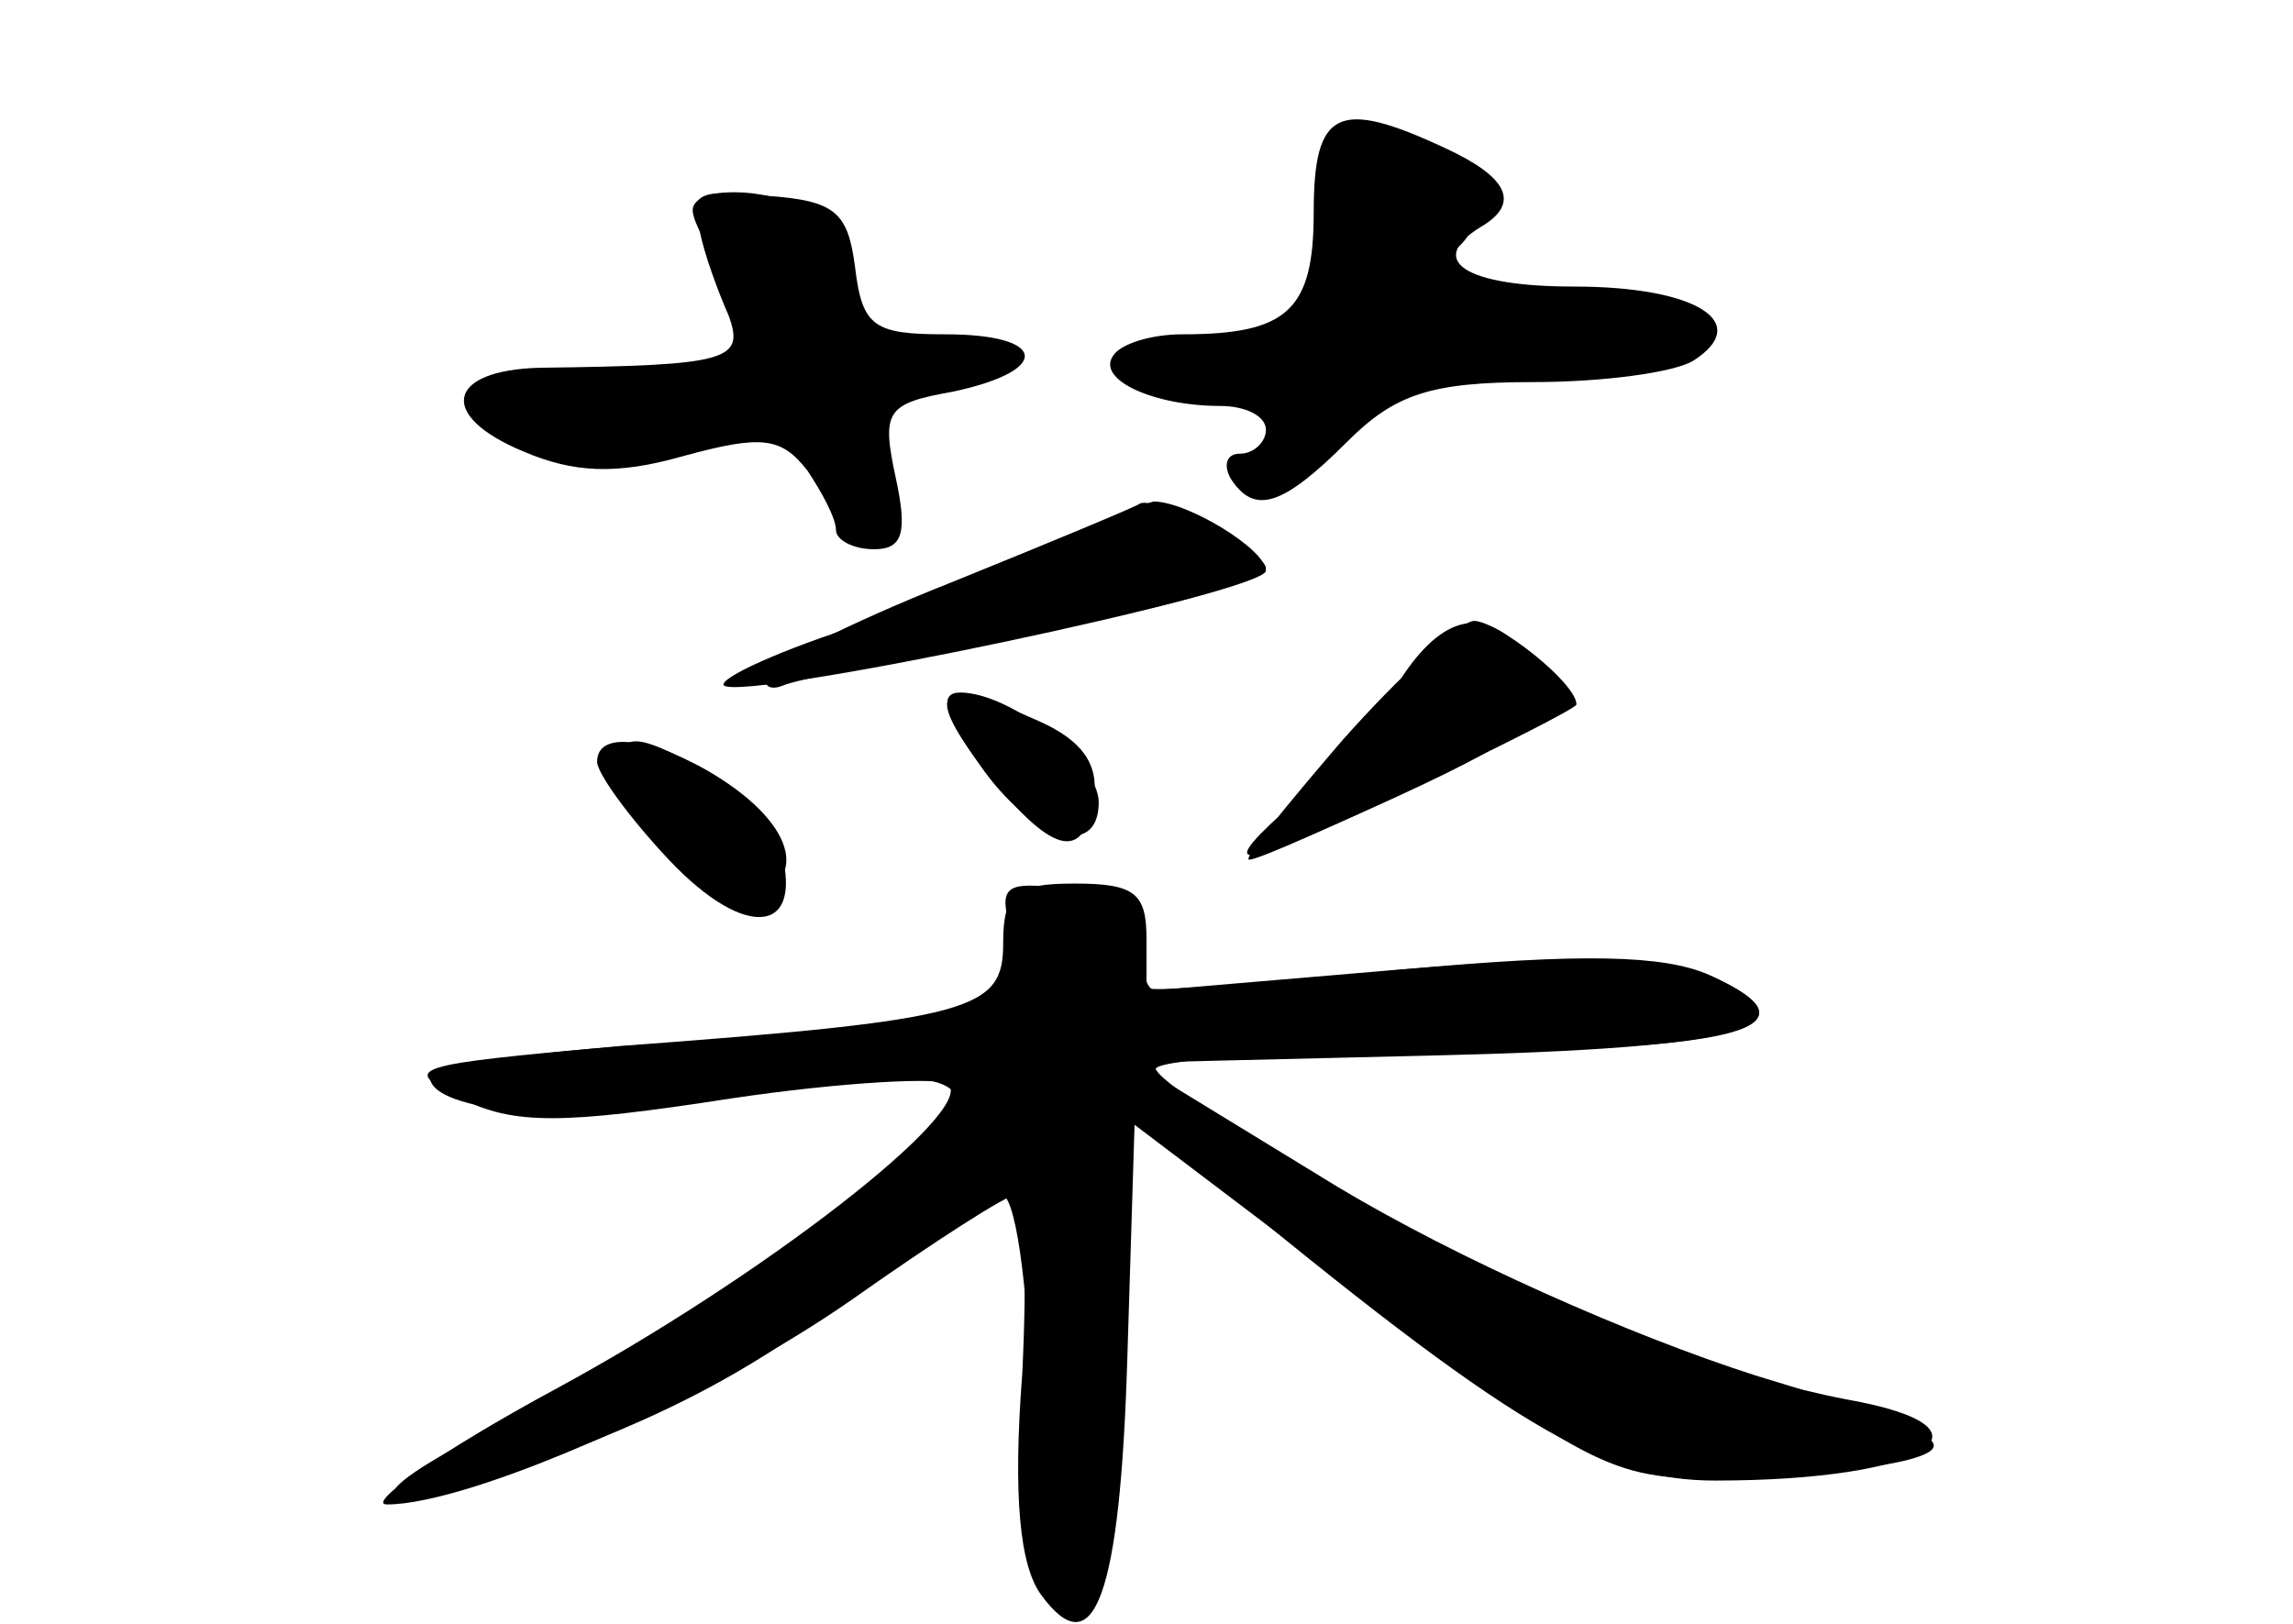 <?xml version="1.0" standalone="no"?>
<!DOCTYPE svg PUBLIC "-//W3C//DTD SVG 20010904//EN"
 "http://www.w3.org/TR/2001/REC-SVG-20010904/DTD/svg10.dtd">
<svg version="1.0" xmlns="http://www.w3.org/2000/svg"
 width="96pt" height="68pt" viewBox="0 0 96 68"
 preserveAspectRatio="xMidYMid meet">
<g transform="translate(0,68) scale(0.1,-0.1)" fill="#000000" stroke="none">
<g id="part-0" class="char-part">
  <path d="M550 591 c0 -41 -11 -51 -55 -51 -13 0 -26 -4 -29 -9 -7 -10 17 -21
45 -21 10 0 19 -4 19 -10 0 -5 -5 -10 -11 -10 -5 0 -7 -4 -4 -10 10 -16 22
-12 49 15 20 20 35 25 78 25 29 0 59 4 67 9 25 16 1 31 -50 31 -46 0 -62 11
-39 25 17 10 11 21 -15 33 -45 21 -55 16 -55 -27z"/>
  <path d="M293 583 c2 -10 8 -26 12 -35 7 -19 0 -21 -79 -22 -39 -1 -43 -20 -7
-35 21 -9 39 -10 67 -2 33 9 41 8 52 -6 6 -9 12 -20 12 -25 0 -4 7 -8 16 -8
12 0 14 7 9 30 -6 28 -4 31 24 36 42 9 39 24 -3 24 -30 0 -35 3 -38 28 -3 23
-8 28 -37 30 -29 3 -33 1 -28 -15z"/>
  <path d="M398 436 c-43 -17 -78 -35 -78 -39 0 -5 3 -6 8 -4 4 2 51 12 105 22
53 10 97 22 97 27 0 7 -47 31 -53 27 -1 -1 -37 -16 -79 -33z"/>
  <path d="M586 395 c-9 -13 -28 -35 -43 -50 -35 -31 -29 -31 41 1 63 29 73 39
56 59 -18 22 -36 18 -54 -10z"/>
  <path d="M410 360 c22 -32 50 -40 50 -16 0 17 -37 46 -58 46 -9 0 -7 -9 8 -30z"/>
  <path d="M257 362 c-9 -13 43 -64 58 -58 26 9 15 35 -22 55 -26 13 -30 14 -36
3z"/>
  <path d="M423 291 c9 -34 -3 -38 -145 -48 -54 -3 -98 -10 -98 -14 0 -15 64
-20 110 -10 57 13 110 14 110 1 0 -17 -112 -99 -179 -131 -72 -34 -76 -48 -6
-25 65 23 103 43 152 82 23 19 46 34 52 34 6 0 11 -35 13 -87 2 -70 6 -88 18
-88 12 0 16 20 20 104 l5 104 30 -25 c127 -105 166 -128 213 -128 89 0 123 22
55 34 -21 4 -58 14 -83 23 -47 17 -197 100 -206 115 -3 4 51 8 120 8 126 0
160 10 111 32 -19 8 -52 9 -128 2 -56 -6 -103 -9 -105 -8 -2 1 -5 10 -6 21 -2
11 -13 19 -31 21 -24 3 -27 1 -22 -17z"/>
</g>
<g id="part-1" class="char-part">
  <path d="M556 581 c-5 -36 -9 -39 -48 -46 l-43 -8 35 -6 c26 -5 34 -11 32 -24
-4 -23 13 -21 29 4 12 17 28 22 82 26 37 3 67 9 67 14 0 13 -40 21 -76 14 -35
-6 -43 2 -22 23 14 14 -6 42 -32 42 -13 0 -19 -11 -24 -39z"/>
  <path d="M290 592 c0 -5 7 -17 15 -28 28 -37 19 -44 -52 -44 -63 -1 -67 -2
-48 -16 15 -12 34 -14 78 -9 46 5 57 3 57 -8 0 -8 7 -20 15 -27 13 -11 15 -7
15 24 0 32 3 36 25 36 14 0 25 5 25 11 0 6 -11 8 -29 4 -25 -5 -29 -3 -36 22
-3 15 -12 31 -18 35 -16 10 -47 10 -47 0z"/>
</g>
<g id="part-2" class="char-part">
  <path d="M450 455 c-14 -8 -53 -24 -88 -36 -35 -11 -61 -23 -59 -26 8 -7 227
39 227 48 0 9 -33 29 -47 29 -4 -1 -19 -7 -33 -15z"/>
  <path d="M562 370 c-24 -28 -42 -50 -39 -50 8 0 137 62 137 65 0 9 -33 35 -43
35 -7 -1 -31 -23 -55 -50z"/>
  <path d="M411 359 c29 -37 43 -41 47 -13 2 14 -5 24 -23 32 -42 19 -49 14 -24
-19z"/>
  <path d="M250 361 c0 -5 14 -24 30 -41 33 -35 58 -31 46 7 -9 28 -76 57 -76
34z"/>
</g>
<g id="part-3" class="char-part">
  <path d="M420 285 c0 -28 -12 -32 -160 -43 -89 -8 -93 -9 -67 -22 22 -11 42
-11 113 0 47 7 88 9 91 6 12 -11 -78 -81 -165 -128 -48 -26 -79 -48 -70 -48
35 0 135 44 195 86 34 24 65 44 69 44 3 0 4 -34 2 -75 -4 -52 -1 -81 8 -93 22
-30 33 -1 36 100 l3 97 99 -75 c94 -70 102 -74 150 -73 28 1 62 4 76 8 21 6
11 12 -65 35 -53 17 -125 49 -175 79 l-85 52 125 3 c129 3 163 12 117 33 -19
8 -55 9 -131 3 l-106 -9 0 22 c0 19 -5 23 -30 23 -25 0 -30 -4 -30 -25z"/>
</g>
</g>
</svg>